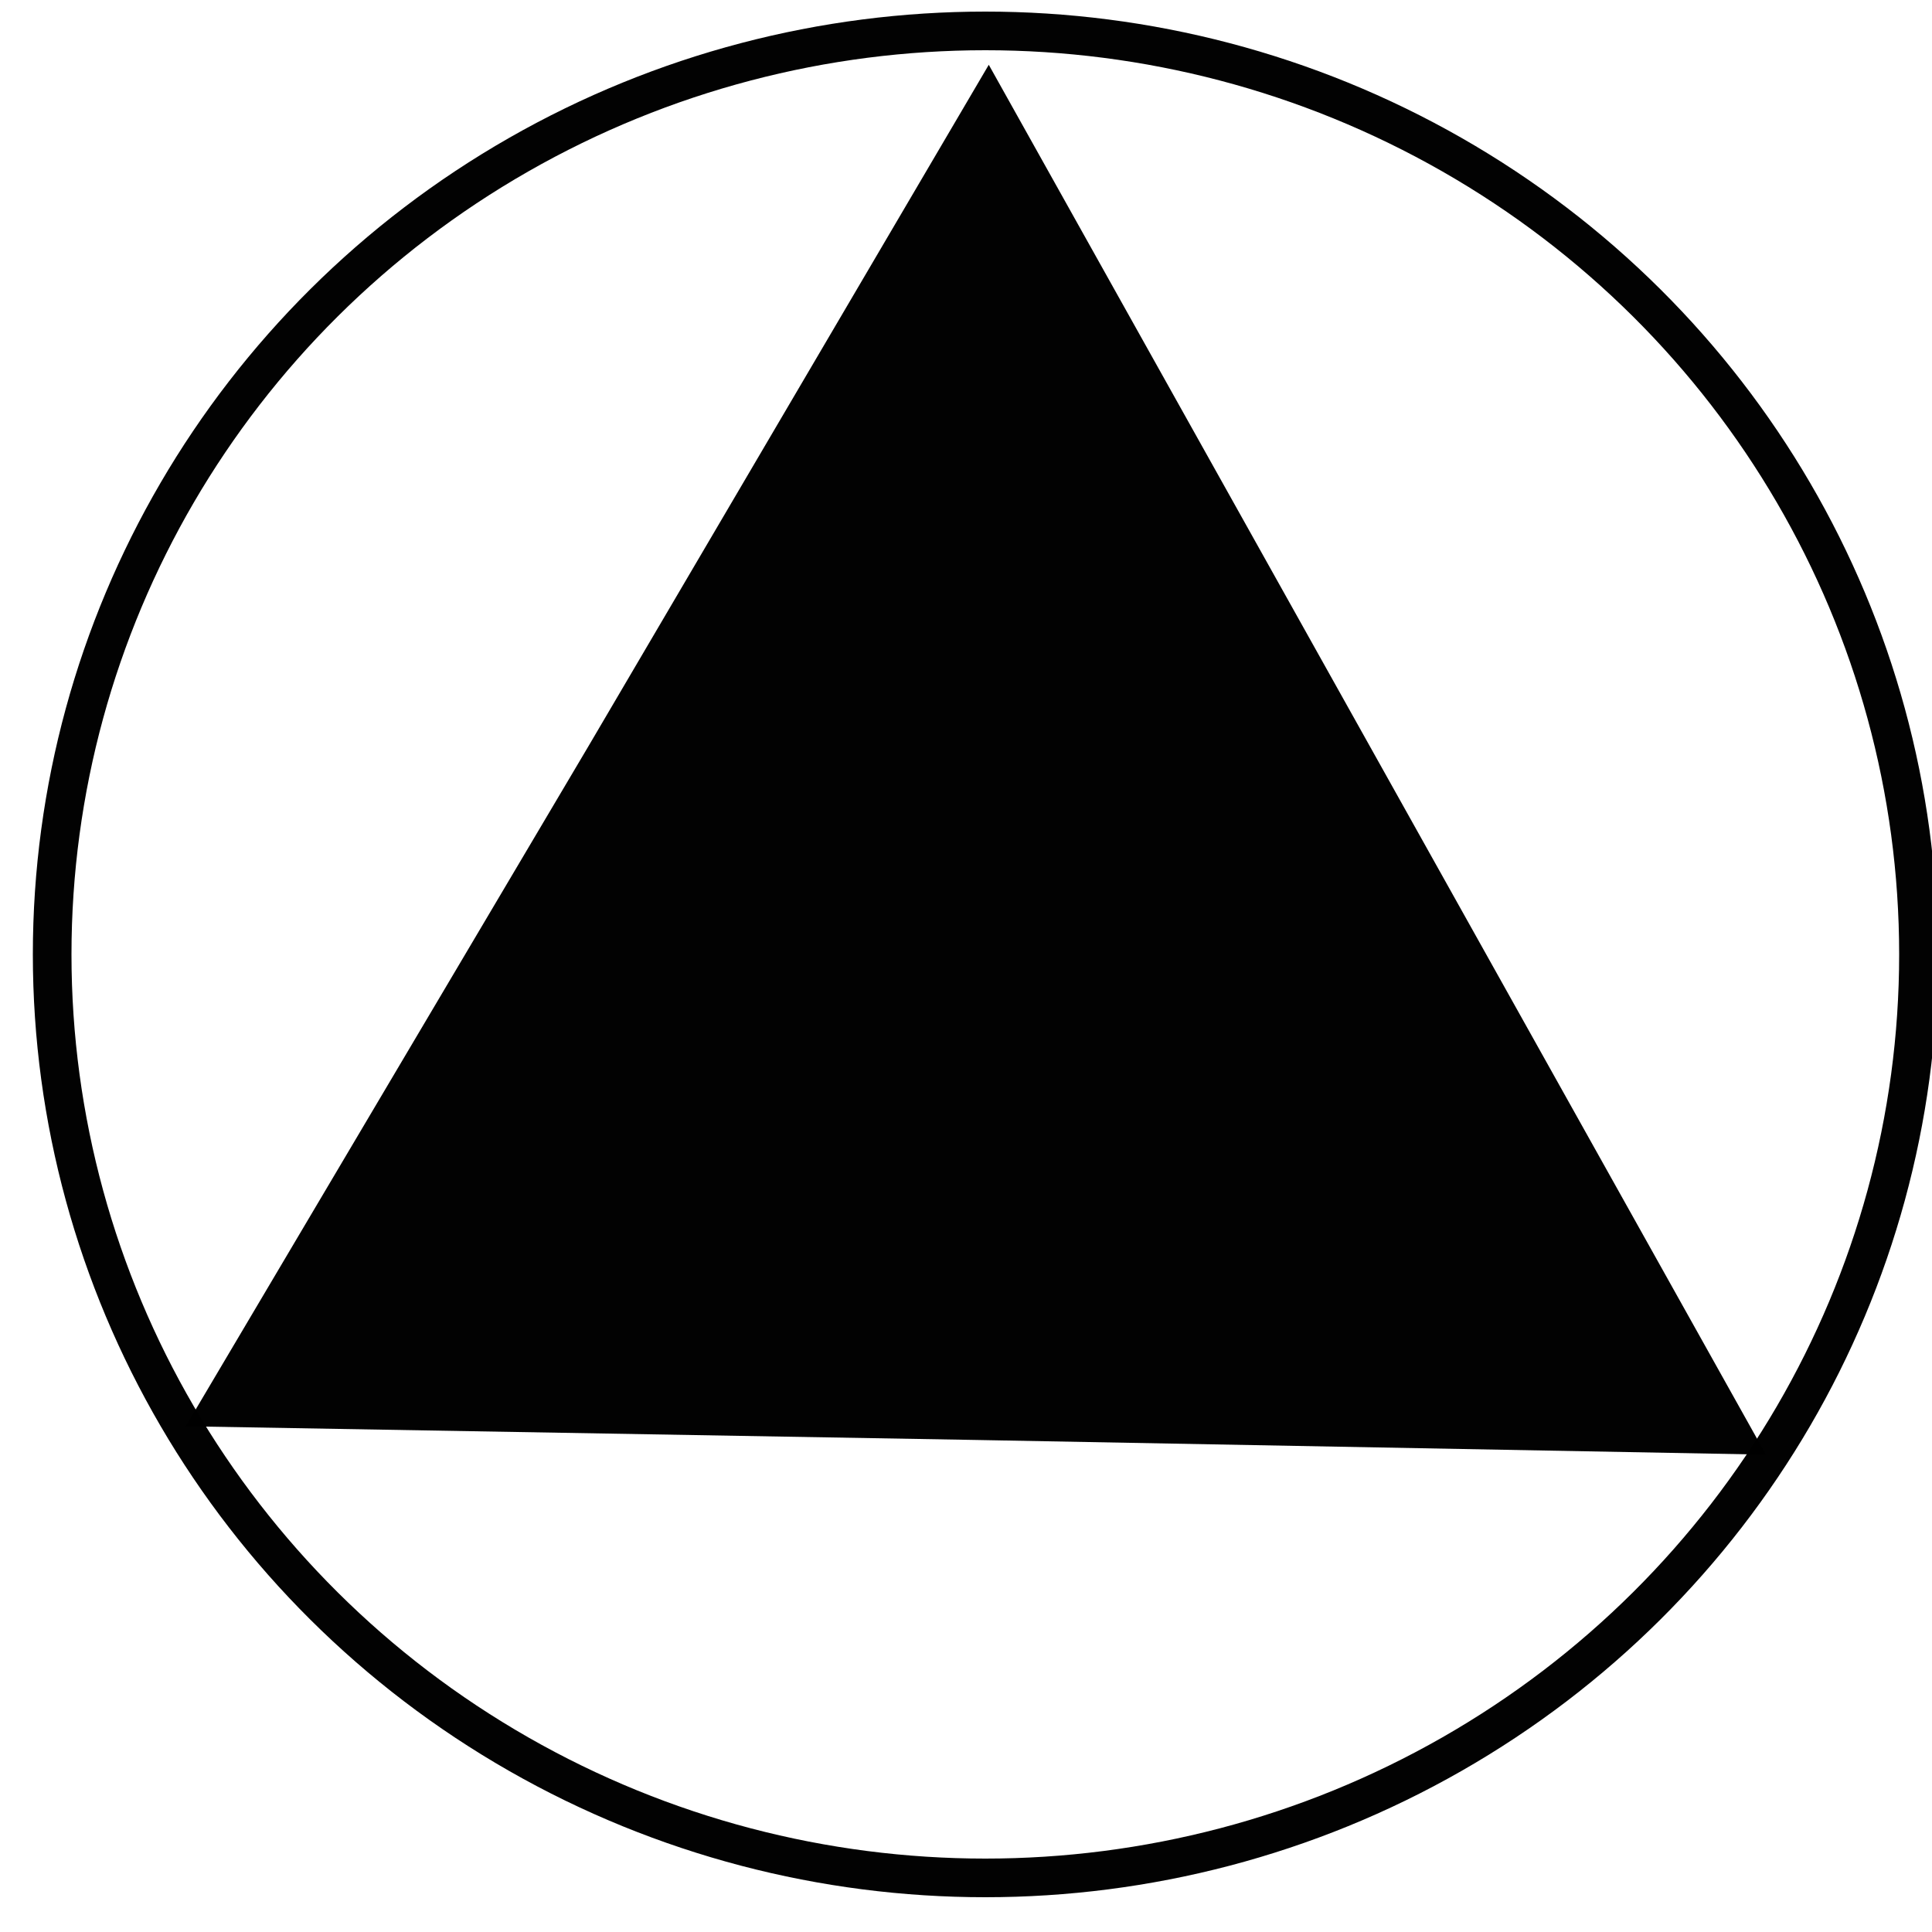 <?xml version="1.0" encoding="UTF-8" standalone="no"?>
<svg
   xmlns:dc="http://purl.org/dc/elements/1.1/"
   xmlns:cc="http://creativecommons.org/ns#"
   xmlns:rdf="http://www.w3.org/1999/02/22-rdf-syntax-ns#"
   xmlns:svg="http://www.w3.org/2000/svg"
   xmlns="http://www.w3.org/2000/svg"
   xmlns:sodipodi="http://sodipodi.sourceforge.net/DTD/sodipodi-0.dtd"
   xmlns:inkscape="http://www.inkscape.org/namespaces/inkscape"
   height="1"
   version="1.1"
   width="1"
   id="svg2"
   inkscape:version="0.91 r13725"
   sodipodi:docname="27检查井.svg">
  <defs
     id="defs6">
    <inkscape:path-effect
       effect="spiro"
       id="path-effect4303"
       is_visible="true" />
    <inkscape:path-effect
       effect="spiro"
       id="path-effect4303-4"
       is_visible="true" />
    <inkscape:path-effect
       effect="spiro"
       id="path-effect4303-7"
       is_visible="true" />
    <inkscape:path-effect
       effect="spiro"
       id="path-effect4303-9"
       is_visible="true" />
    <inkscape:path-effect
       effect="spiro"
       id="path-effect4303-76"
       is_visible="true" />
    <inkscape:path-effect
       effect="spiro"
       id="path-effect4303-49"
       is_visible="true" />
  </defs>
  <sodipodi:namedview
     pagecolor="#ffffff"
     bordercolor="#666666"
     borderopacity="1"
     objecttolerance="10"
     gridtolerance="10"
     guidetolerance="10"
     inkscape:pageopacity="0"
     inkscape:pageshadow="2"
     inkscape:window-width="1680"
     inkscape:window-height="988"
     id="namedview4"
     showgrid="false"
     inkscape:zoom="256"
     inkscape:cx="1.8886719"
     inkscape:cy="-0.34765625"
     inkscape:window-x="-8"
     inkscape:window-y="-8"
     inkscape:window-maximized="1"
     inkscape:current-layer="svg2" />
  <path
     style="color:#000000;clip-rule:nonzero;display:inline;overflow:visible;visibility:visible;opacity:1;isolation:auto;mix-blend-mode:normal;color-interpolation:sRGB;color-interpolation-filters:linearRGB;solid-color:#000000;solid-opacity:1;fill:#000000;fill-opacity:1;fill-rule:nonzero;stroke:none;stroke-width:1;stroke-linecap:butt;stroke-linejoin:miter;stroke-miterlimit:0;stroke-dasharray:none;stroke-dashoffset:0;stroke-opacity:1;color-rendering:auto;image-rendering:auto;shape-rendering:auto;text-rendering:auto;enable-background:accumulate"
     d="m -192.941,-80.361 32.195,0"
     id="path4706"
     inkscape:connector-curvature="0" />
  <path
     style="visibility:visible;fill:#000000;fill-opacity:1;fill-rule:evenodd;stroke:#000000;stroke-width:5;stroke-linecap:butt;stroke-linejoin:miter;stroke-miterlimit:4;stroke-dasharray:none;stroke-opacity:1"
     d="m -192.941,-82.666 32.616,0"
     id="path4712"
     inkscape:connector-curvature="0" />
  <path
     style="visibility:visible;fill:#000000;fill-opacity:1;fill-rule:evenodd;stroke:#000000;stroke-width:5;stroke-linecap:butt;stroke-linejoin:miter;stroke-miterlimit:4;stroke-dasharray:none;stroke-opacity:1"
     d="m -192.941,-78.554 32.616,0"
     id="path4712-2"
     inkscape:connector-curvature="0" />
  <path
     style="color:#000000;clip-rule:nonzero;display:inline;overflow:visible;visibility:visible;opacity:1;isolation:auto;mix-blend-mode:normal;color-interpolation:sRGB;color-interpolation-filters:linearRGB;solid-color:#000000;solid-opacity:1;fill:#000000;fill-opacity:1;fill-rule:nonzero;stroke:none;stroke-width:1;stroke-linecap:butt;stroke-linejoin:miter;stroke-miterlimit:0;stroke-dasharray:none;stroke-dashoffset:0;stroke-opacity:1;color-rendering:auto;image-rendering:auto;shape-rendering:auto;text-rendering:auto;enable-background:accumulate"
     d="m -192.941,-71.205 32.195,0"
     id="path4706-9"
     inkscape:connector-curvature="0" />
  <path
     style="visibility:visible;fill:#000000;fill-opacity:1;fill-rule:evenodd;stroke:#000000;stroke-width:5;stroke-linecap:butt;stroke-linejoin:miter;stroke-miterlimit:4;stroke-dasharray:none;stroke-opacity:1"
     d="m -192.941,-74.257 32.616,0"
     id="path4712-0"
     inkscape:connector-curvature="0" />
  <path
     style="visibility:visible;fill:#000000;fill-opacity:1;fill-rule:evenodd;stroke:#000000;stroke-width:5;stroke-linecap:butt;stroke-linejoin:miter;stroke-miterlimit:4;stroke-dasharray:none;stroke-opacity:1"
     d="m -192.941,-70.393 32.616,0"
     id="path4712-2-1"
     inkscape:connector-curvature="0" />
  <path
     style="color:#000000;clip-rule:nonzero;display:inline;overflow:visible;visibility:visible;opacity:1;isolation:auto;mix-blend-mode:normal;color-interpolation:sRGB;color-interpolation-filters:linearRGB;solid-color:#000000;solid-opacity:1;fill:#000000;fill-opacity:1;fill-rule:nonzero;stroke:none;stroke-width:1;stroke-linecap:butt;stroke-linejoin:miter;stroke-miterlimit:0;stroke-dasharray:none;stroke-dashoffset:0;stroke-opacity:1;color-rendering:auto;image-rendering:auto;shape-rendering:auto;text-rendering:auto;enable-background:accumulate"
     d="m -192.941,-66.217 32.195,0"
     id="path4706-8"
     inkscape:connector-curvature="0" />
  <path
     style="visibility:visible;fill:#000000;fill-opacity:1;fill-rule:evenodd;stroke:#000000;stroke-width:5;stroke-linecap:butt;stroke-linejoin:miter;stroke-miterlimit:4;stroke-dasharray:none;stroke-opacity:1"
     d="m -192.941,-66.65 32.616,0"
     id="path4712-3"
     inkscape:connector-curvature="0" />
  <path
     style="visibility:visible;fill:#000000;fill-opacity:1;fill-rule:evenodd;stroke:#000000;stroke-width:5;stroke-linecap:butt;stroke-linejoin:miter;stroke-miterlimit:4;stroke-dasharray:none;stroke-opacity:1"
     d="m -192.941,-62.478 32.616,0"
     id="path4712-2-8"
     inkscape:connector-curvature="0" />
  <path
     style="visibility:visible;fill:#000000;fill-opacity:1;fill-rule:evenodd;stroke:#000000;stroke-width:5;stroke-linecap:butt;stroke-linejoin:miter;stroke-miterlimit:4;stroke-dasharray:none;stroke-opacity:1"
     d="m -192.941,-58.685 32.616,0"
     id="path4712-2-8-8"
     inkscape:connector-curvature="0" />
  <ellipse
     style="opacity:0.991;fill:none;fill-opacity:1;stroke:#000000;stroke-width:0.02;stroke-miterlimit:4;stroke-dasharray:none;stroke-opacity:1"
     id="path4154"
     cx="0.51"
     cy="0.494"
     rx="0.483"
     ry="0.478" />
  <path
     sodipodi:type="star"
     style="opacity:0.991;fill:#000000;fill-opacity:1;stroke:none;stroke-width:0.02;stroke-miterlimit:4;stroke-dasharray:none;stroke-opacity:1"
     id="path4156"
     sodipodi:sides="3"
     sodipodi:cx="0.50390625"
     sodipodi:cy="0.546875"
     sodipodi:r1="0.45691437"
     sodipodi:r2="0.22845718"
     sodipodi:arg1="1.0421065"
     sodipodi:arg2="2.0893041"
     inkscape:flatsided="false"
     inkscape:rounded="0"
     inkscape:randomized="0"
     d="M 0.734,0.941 0.391,0.745 0.047,0.549 0.389,0.35 0.73,0.15 l 0.002,0.396 z"
     inkscape:transform-center-x="-0.079903951"
     inkscape:transform-center-y="-0.17504321"
     transform="matrix(0.903,-0.499,0.504,0.912,-0.223,0.261)" />
</svg>
